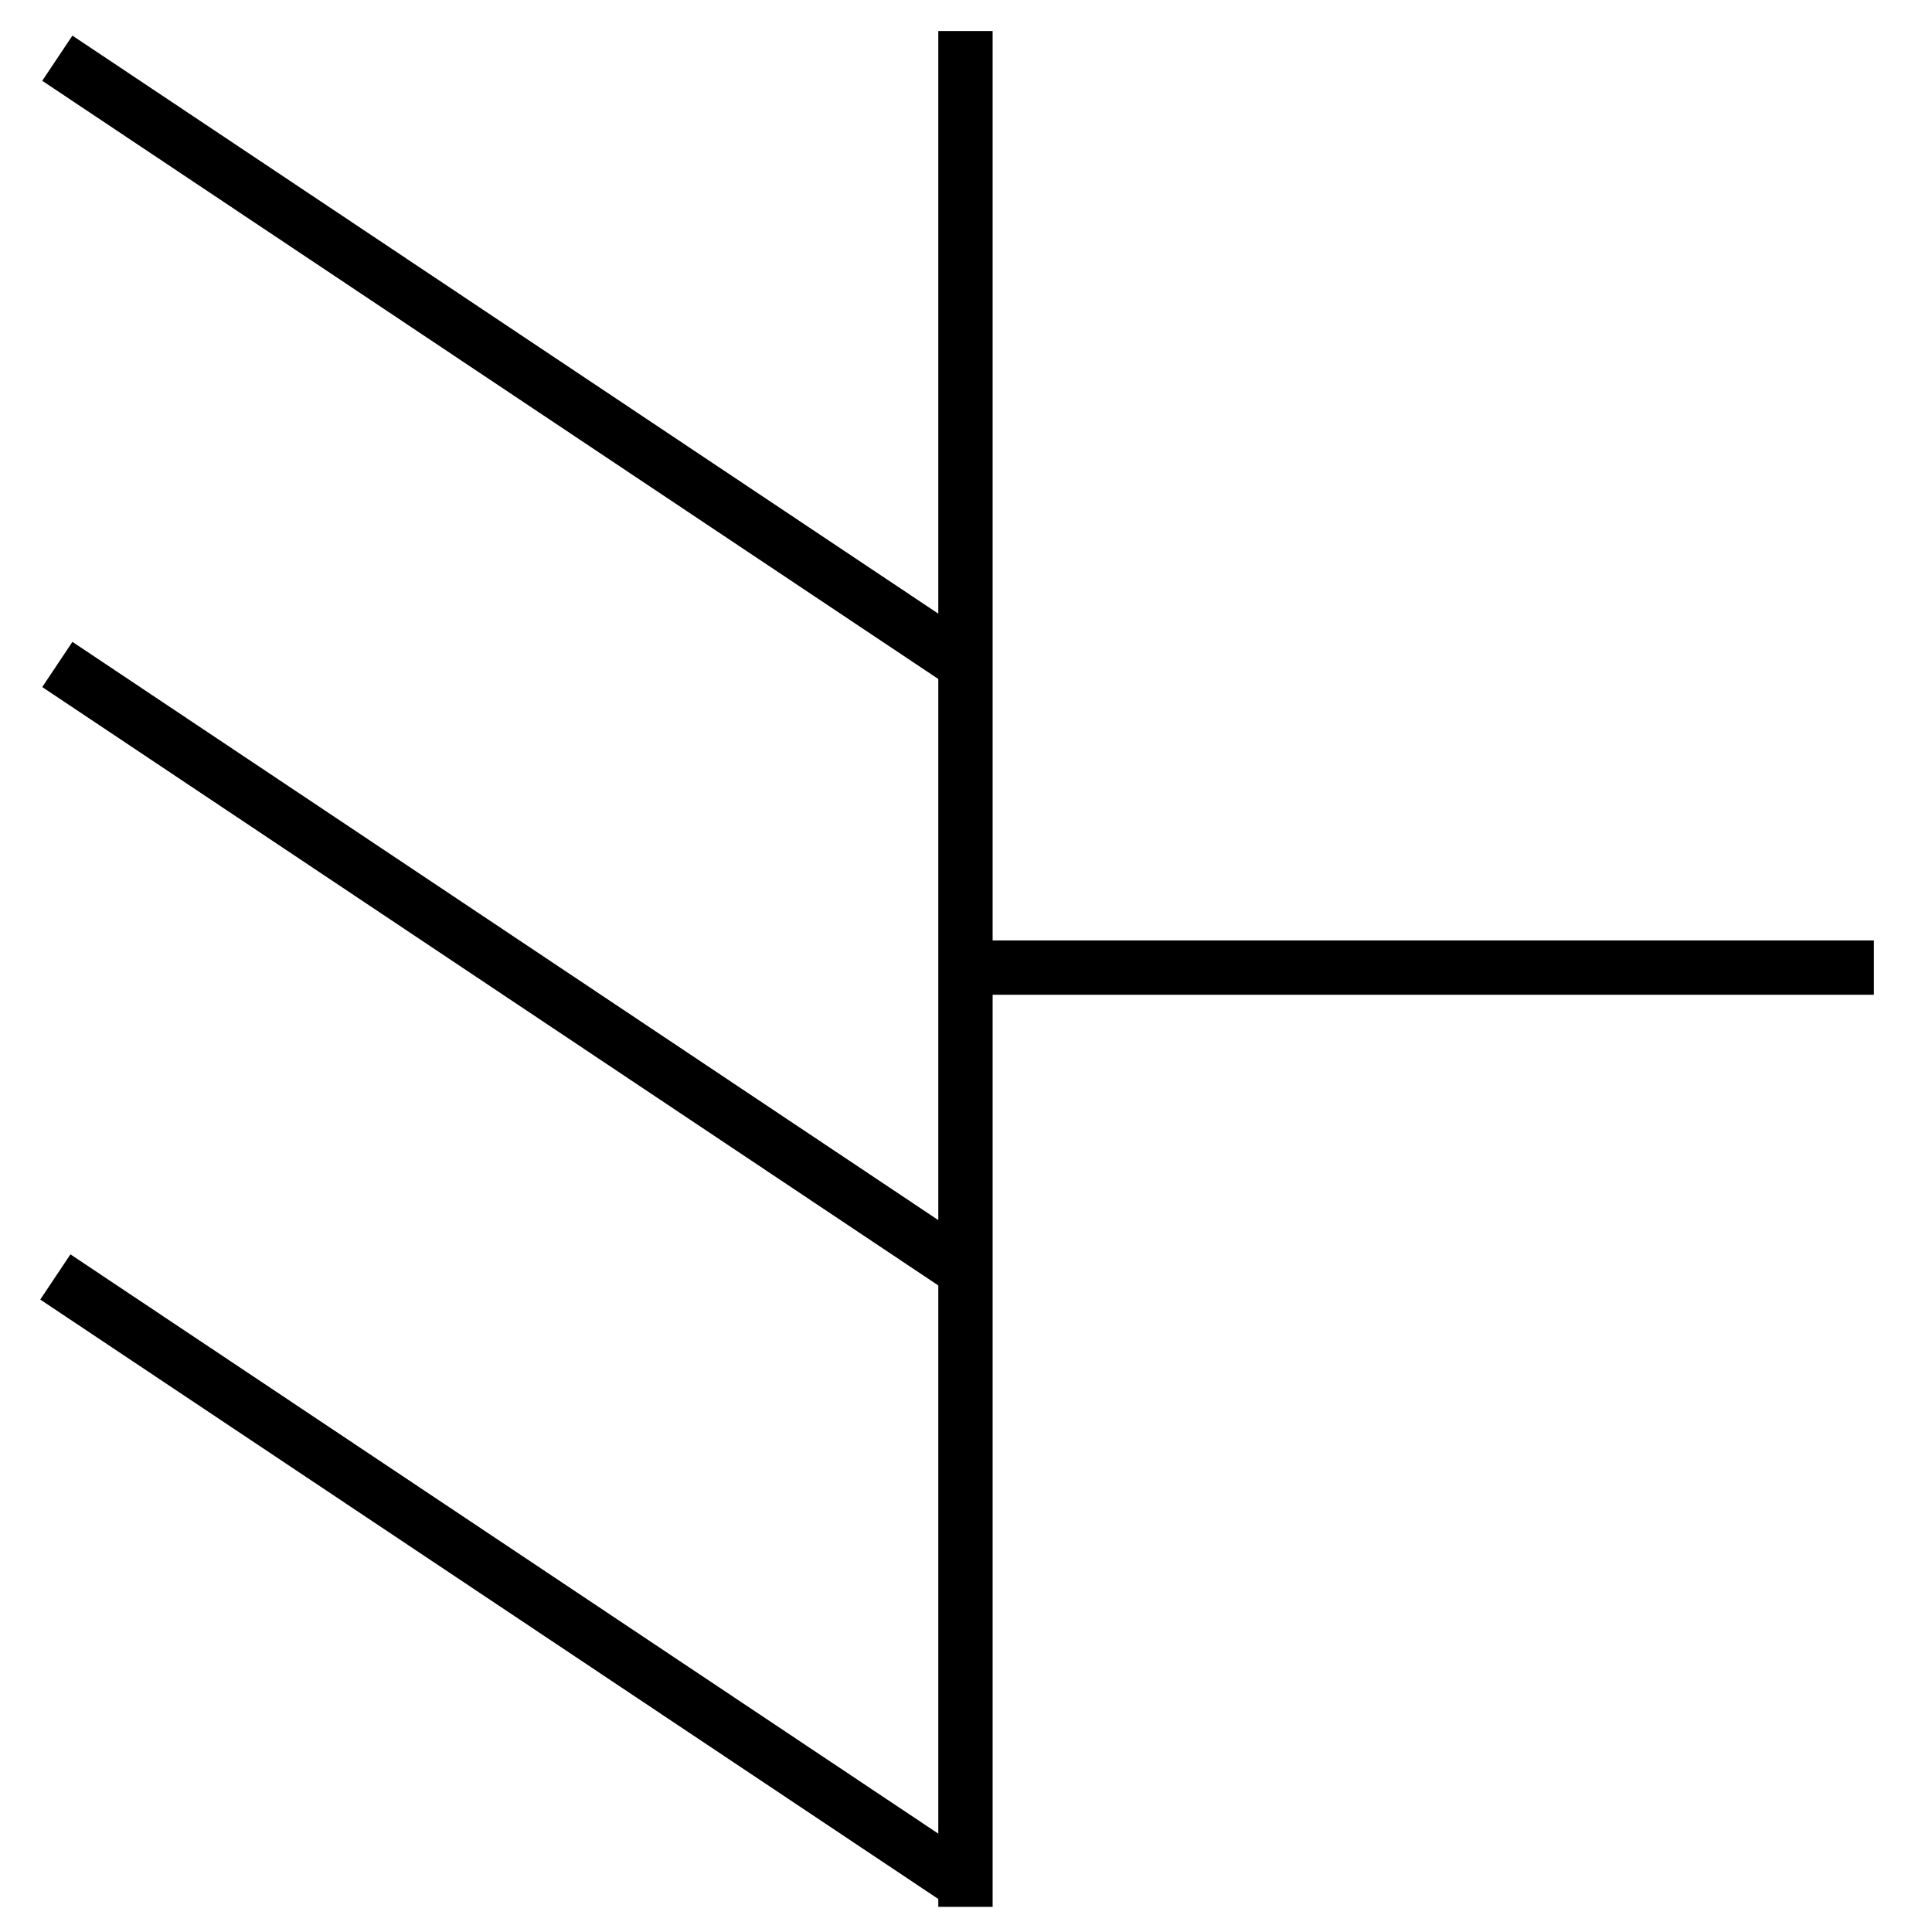 <?xml version="1.0" encoding="utf-8"?>
<!-- Generator: Adobe Illustrator 14.0.0, SVG Export Plug-In . SVG Version: 6.00 Build 43363)  -->
<!DOCTYPE svg PUBLIC "-//W3C//DTD SVG 1.1//EN" "http://www.w3.org/Graphics/SVG/1.1/DTD/svg11.dtd">
<svg version="1.1" id="Calque_1" xmlns="http://www.w3.org/2000/svg" xmlns:xlink="http://www.w3.org/1999/xlink" x="0px" y="0px"
	 width="40px" height="40px" viewBox="0 0 40 40" enable-background="new 0 0 40 40" xml:space="preserve">
<g>
	
		<line fill="none" stroke="#000000" stroke-width="1.125" stroke-linecap="square" x1="19.989" y1="1.205" x2="19.989" y2="38.917"/>
	<line fill="none" stroke="#000000" stroke-width="1.125" x1="1.187" y1="1.205" x2="19.989" y2="13.757"/>
	<line fill="none" stroke="#000000" stroke-width="1.125" x1="1.187" y1="13.757" x2="19.989" y2="26.313"/>
	<line fill="none" stroke="#000000" stroke-width="1.125" x1="1.146" y1="26.438" x2="19.948" y2="38.988"/>
	<line fill="none" stroke="#000000" stroke-width="1.125" x1="19.989" y1="20.033" x2="38.797" y2="20.033"/>
</g>
</svg>

